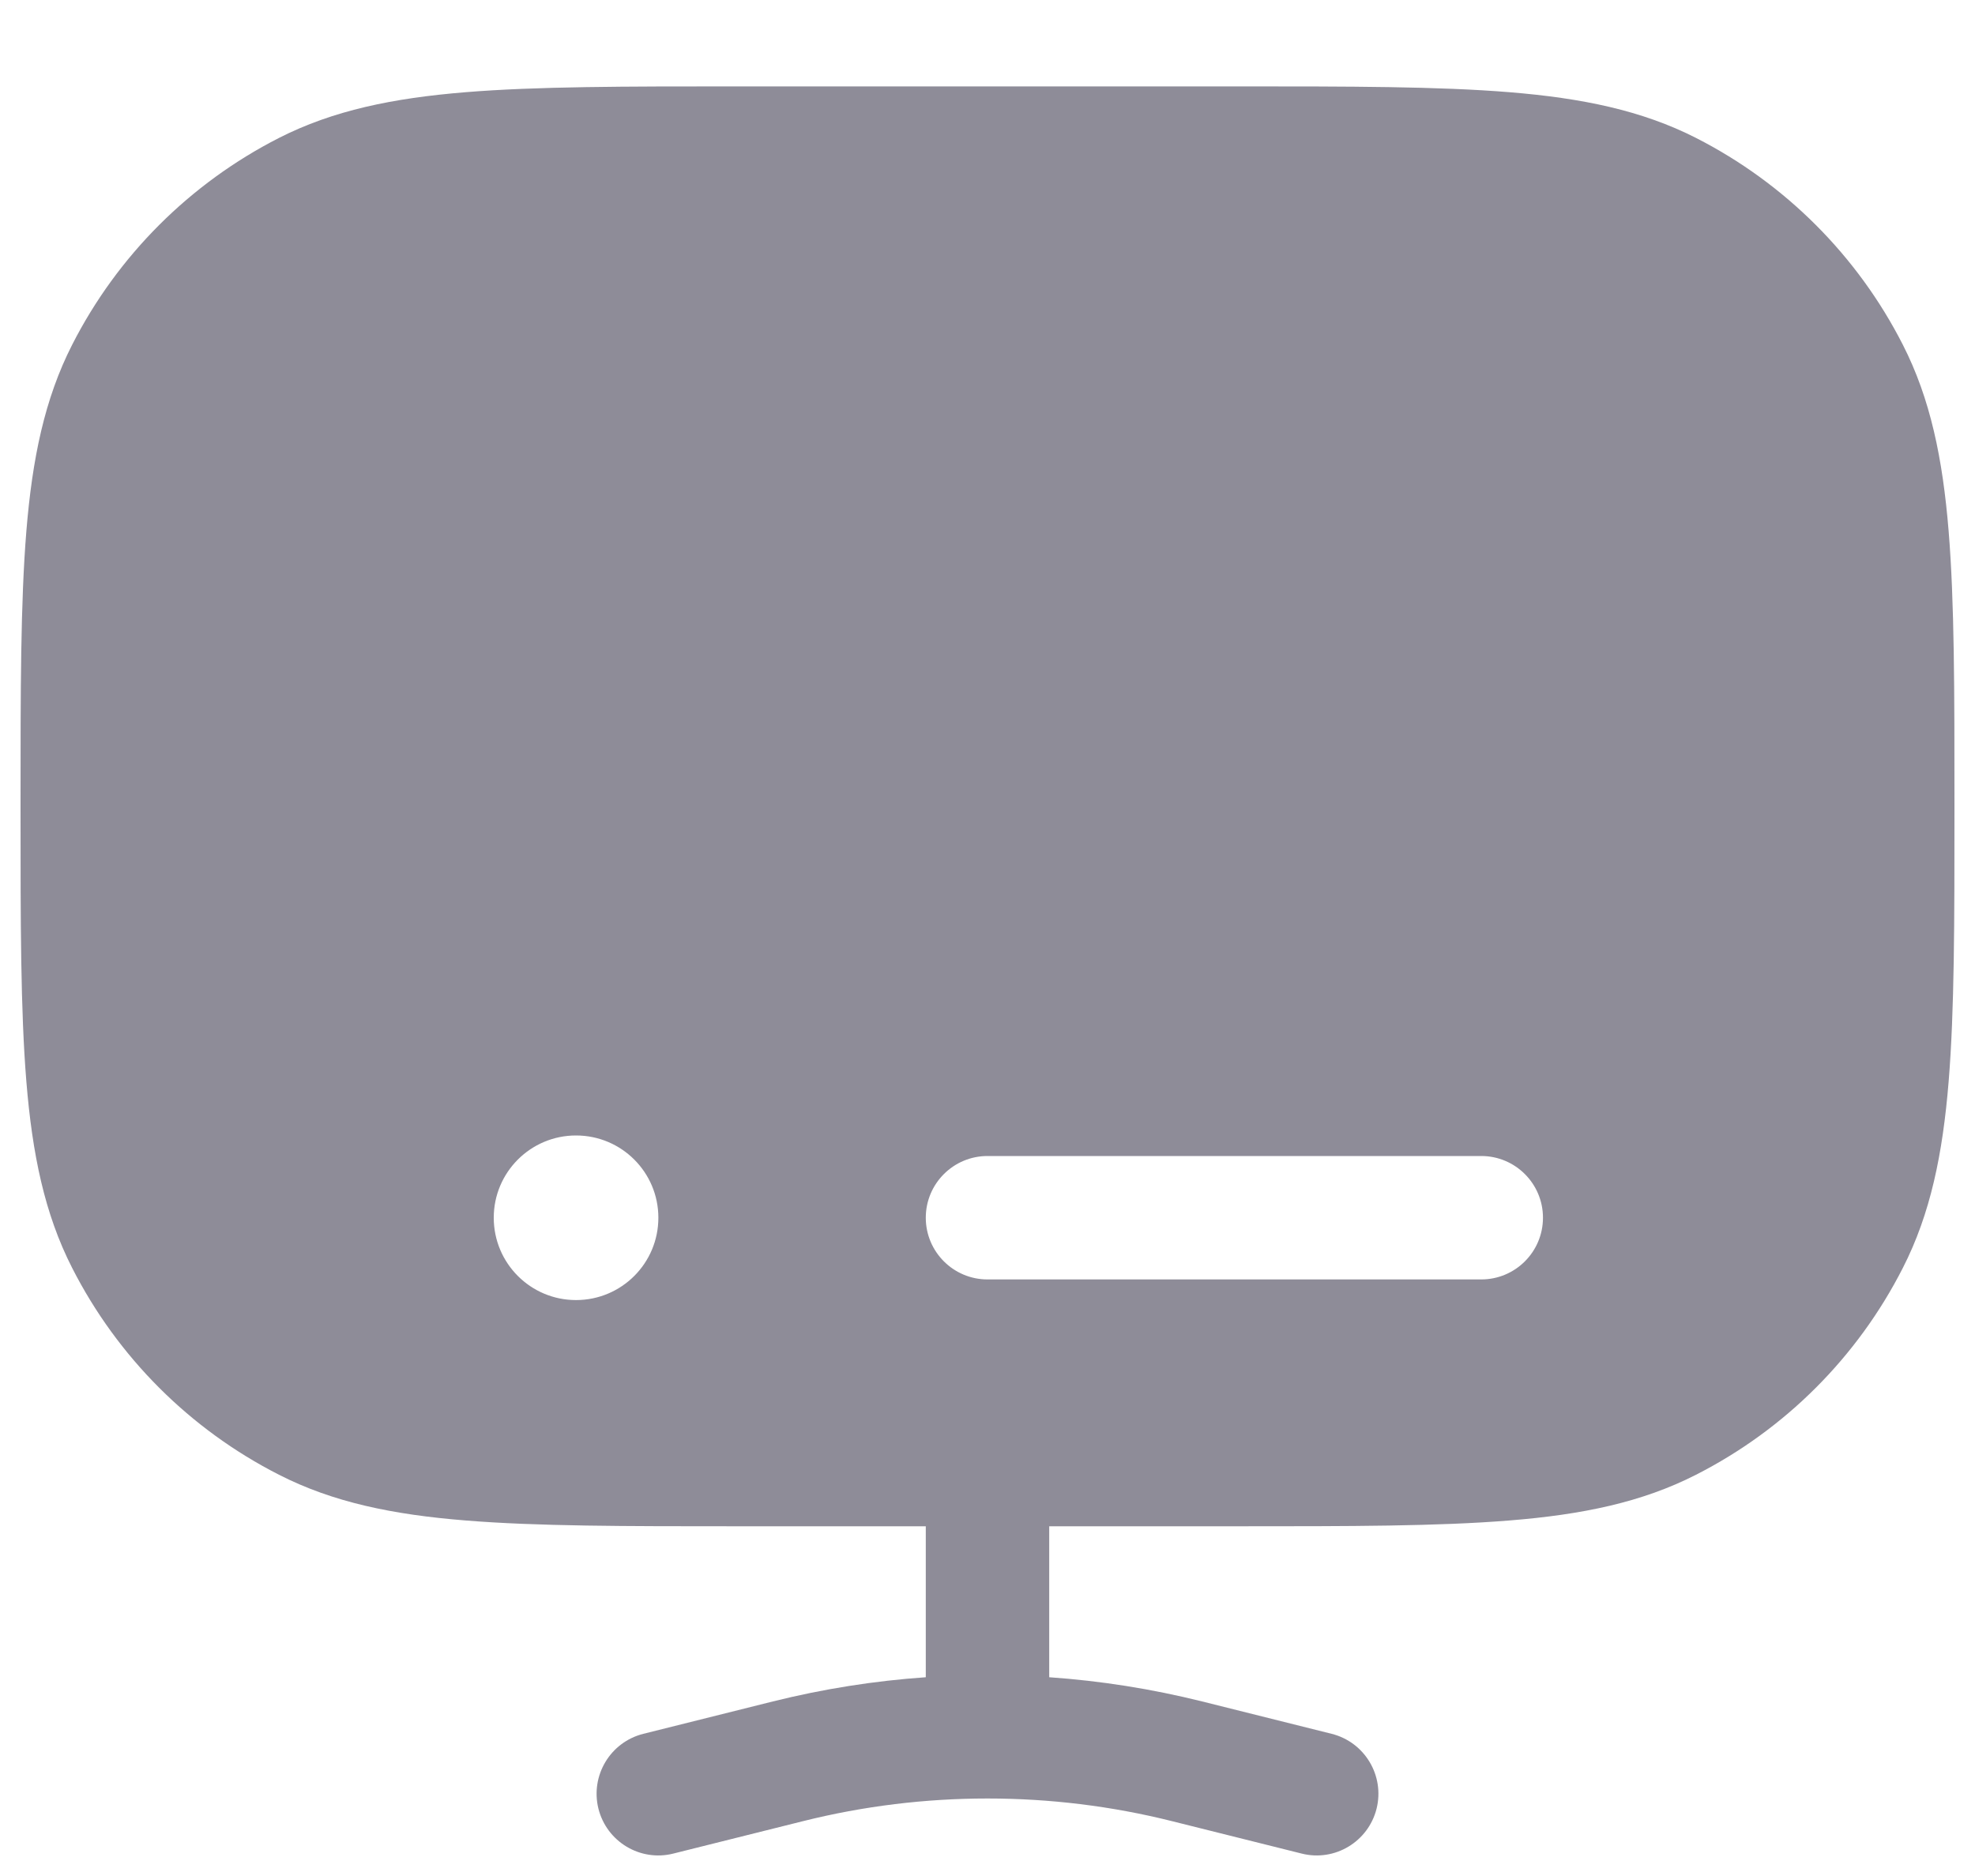 <svg width="20" height="19" viewBox="0 0 20 19" fill="none" xmlns="http://www.w3.org/2000/svg">
<path fill-rule="evenodd" clip-rule="evenodd" d="M12.528 0.875C13.671 0.875 14.567 0.875 15.288 0.934C16.021 0.994 16.627 1.118 17.175 1.397C18.077 1.857 18.81 2.59 19.269 3.491C19.549 4.04 19.673 4.646 19.733 5.379C19.792 6.099 19.792 6.996 19.792 8.139V8.195C19.792 9.338 19.792 10.234 19.733 10.954C19.673 11.688 19.549 12.294 19.269 12.842C18.81 13.744 18.077 14.477 17.175 14.936C16.627 15.216 16.021 15.34 15.288 15.399C14.567 15.458 13.671 15.458 12.528 15.458H10.625V16.987C11.145 17.023 11.663 17.105 12.173 17.232L13.485 17.56C13.82 17.644 14.023 17.983 13.94 18.318C13.856 18.653 13.517 18.857 13.182 18.773L11.87 18.445C11.256 18.291 10.628 18.215 10 18.215C9.372 18.215 8.744 18.291 8.13 18.445L6.818 18.773C6.483 18.857 6.144 18.653 6.06 18.318C5.977 17.983 6.18 17.644 6.515 17.56L7.827 17.232C8.337 17.105 8.855 17.023 9.375 16.987V15.458H7.472C6.329 15.458 5.433 15.458 4.712 15.399C3.979 15.34 3.373 15.216 2.825 14.936C1.923 14.477 1.19 13.744 0.731 12.842C0.451 12.294 0.327 11.688 0.267 10.954C0.208 10.234 0.208 9.338 0.208 8.195V8.139C0.208 6.996 0.208 6.099 0.267 5.379C0.327 4.646 0.451 4.04 0.731 3.491C1.19 2.59 1.923 1.857 2.825 1.397C3.373 1.118 3.979 0.994 4.712 0.934C5.433 0.875 6.329 0.875 7.472 0.875H12.528ZM9.375 12.333C9.375 12.678 9.655 12.958 10 12.958L15 12.958C15.345 12.958 15.625 12.678 15.625 12.333C15.625 11.988 15.345 11.708 15 11.708L10 11.708C9.655 11.708 9.375 11.988 9.375 12.333ZM6.667 12.333C6.667 12.794 6.294 13.167 5.833 13.167C5.373 13.167 5 12.794 5 12.333C5 11.873 5.373 11.5 5.833 11.5C6.294 11.5 6.667 11.873 6.667 12.333Z" fill="#434054" fill-opacity="0.6"/>
</svg>

